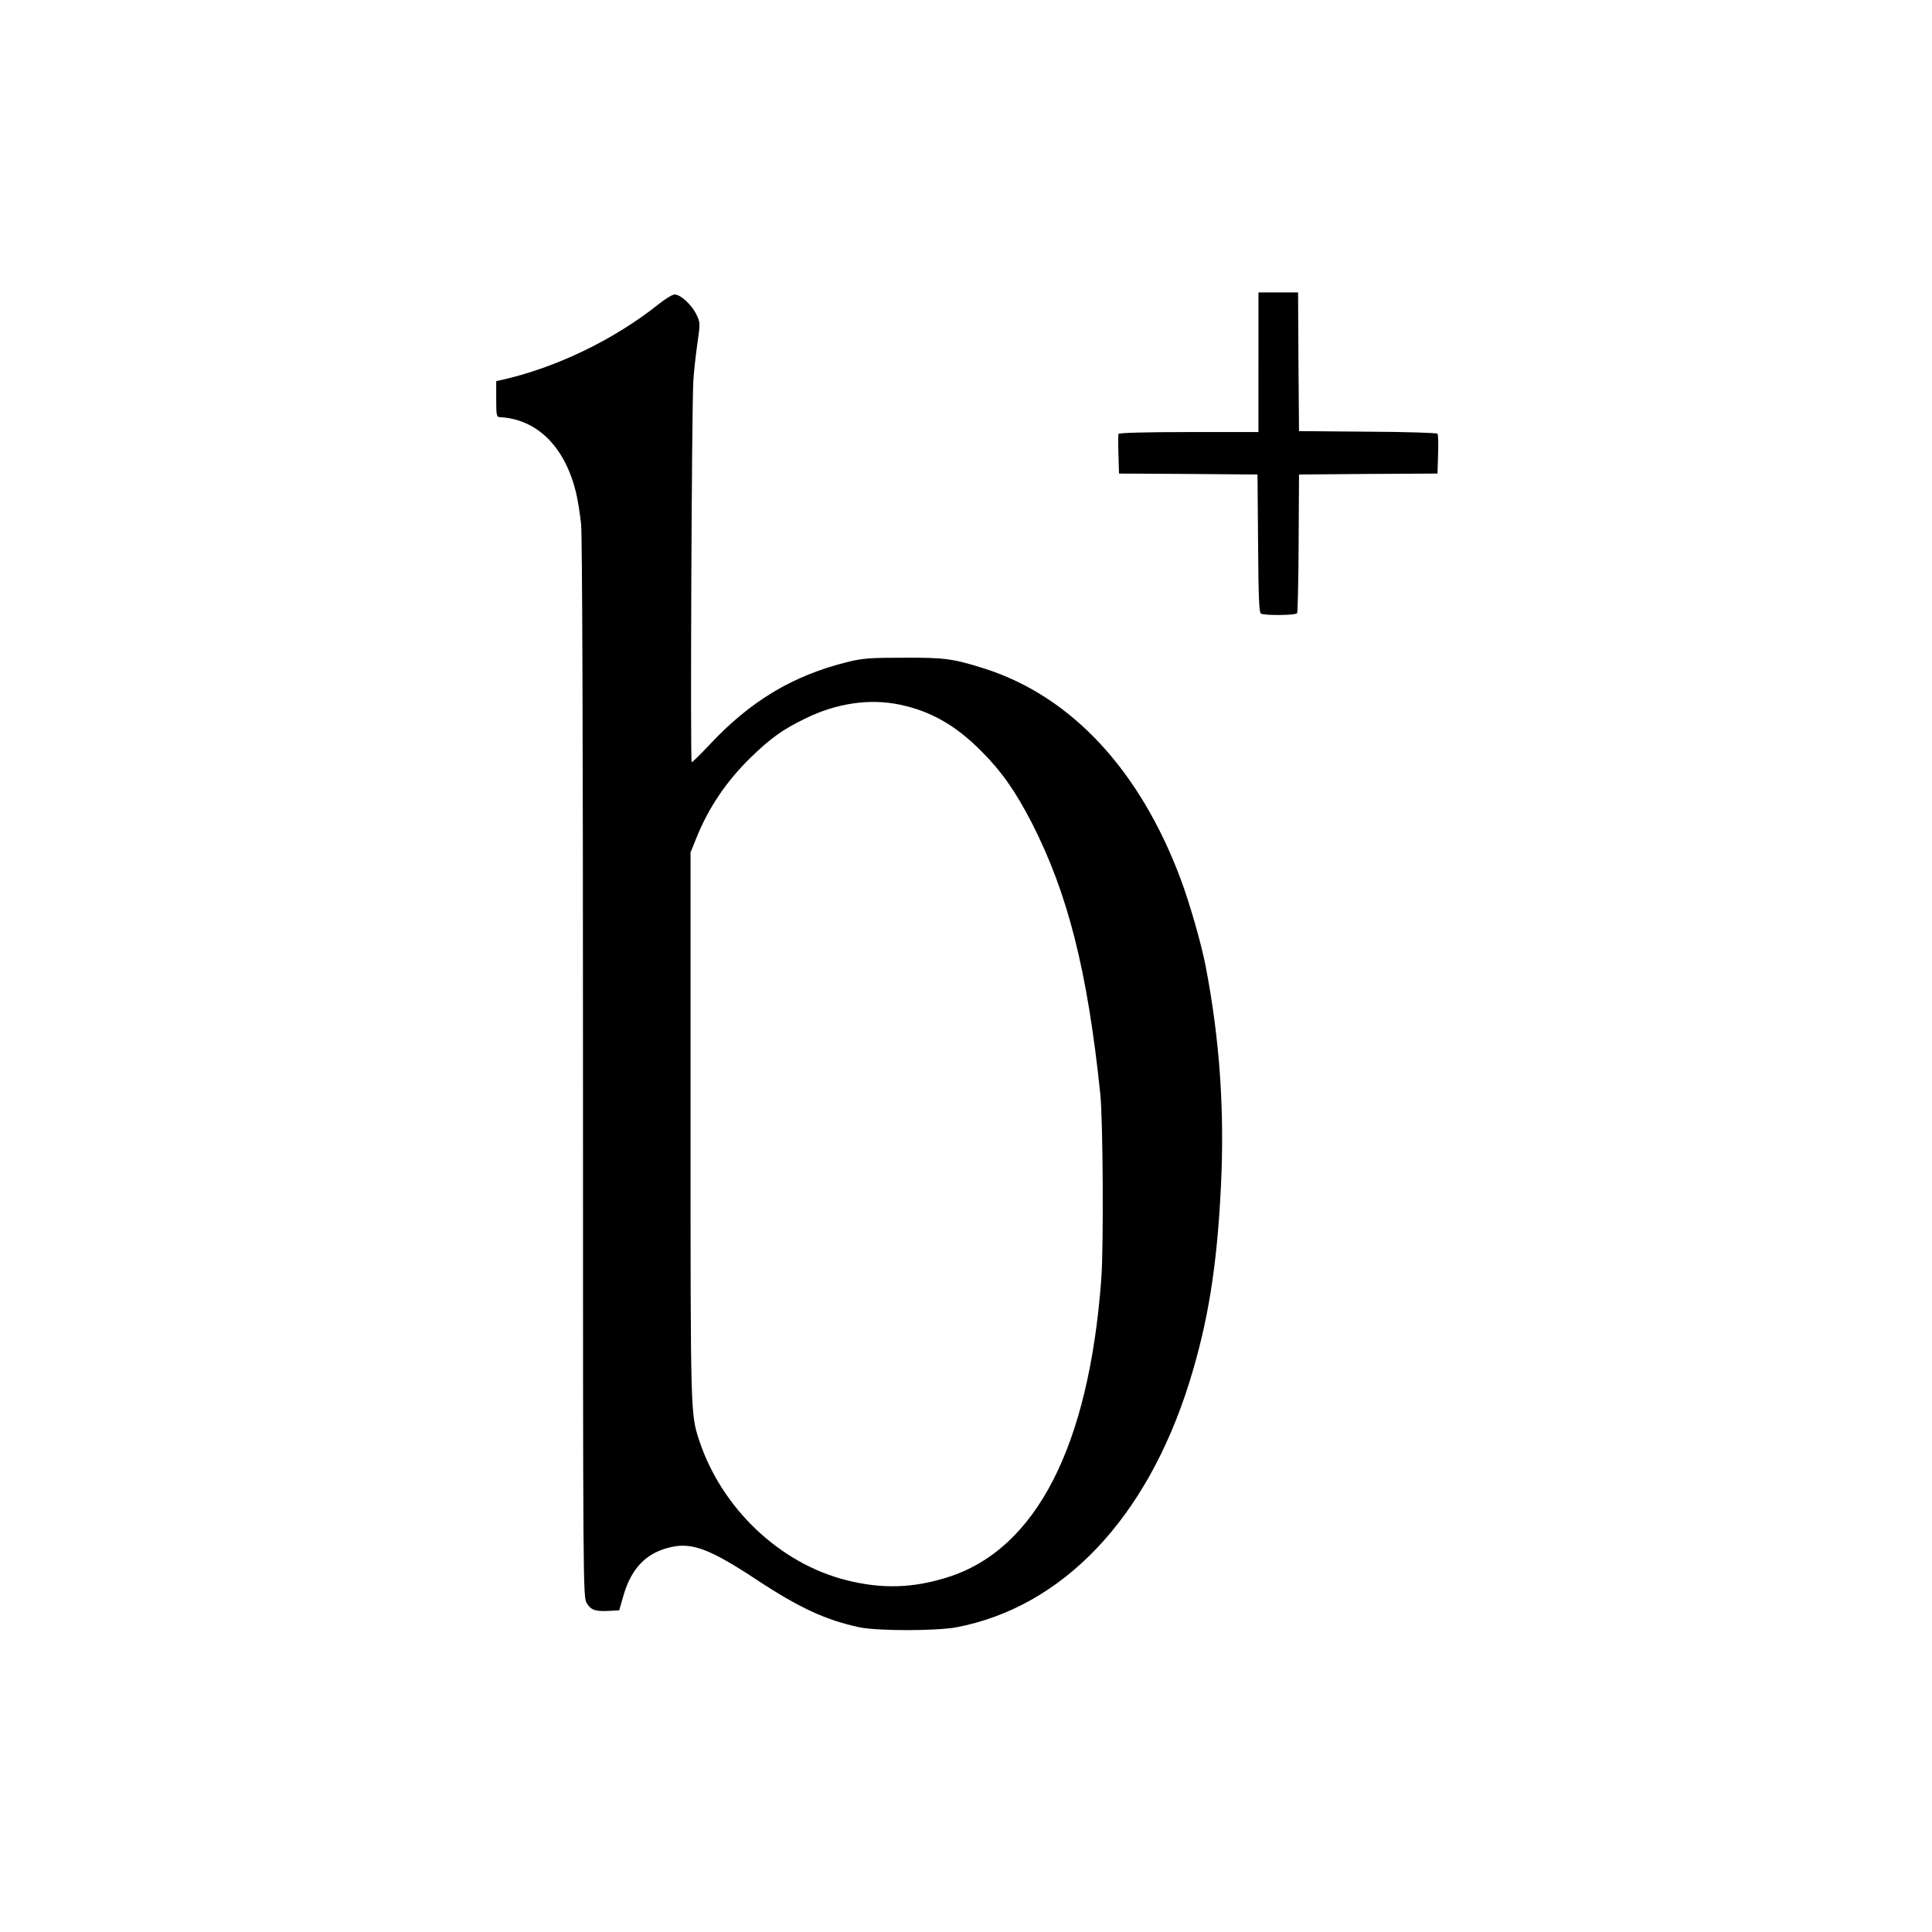 <?xml version="1.0" standalone="no"?>
<!DOCTYPE svg PUBLIC "-//W3C//DTD SVG 20010904//EN"
 "http://www.w3.org/TR/2001/REC-SVG-20010904/DTD/svg10.dtd">
<svg version="1.0" xmlns="http://www.w3.org/2000/svg"
 width="1024pt" height="1024pt" viewBox="0 0 1024 1024"
 preserveAspectRatio="xMidYMid meet">

<g transform="translate(0,1024) scale(0.1,-0.1)"
fill="#000000" stroke="none">
<path d="M6670 8320 l0 -370 -369 0 c-232 0 -371 -4 -373 -10 -1 -5 -2 -55 0
-110 l3 -100 367 -2 367 -3 3 -364 c2 -277 5 -367 15 -373 17 -11 185 -10 192
2 3 5 7 173 8 372 l2 363 367 3 367 2 3 101 c2 56 1 105 -3 110 -3 5 -169 10
-370 11 l-364 3 -3 368 -2 367 -105 0 -105 0 0 -370z"/>
<path d="M3490 8627 c-238 -189 -543 -336 -832 -401 l-28 -6 0 -95 c0 -84 2
-95 18 -96 193 -9 340 -150 401 -384 12 -43 25 -126 31 -184 6 -68 10 -1108
10 -2896 0 -2756 0 -2790 20 -2822 22 -37 46 -45 119 -41 l53 3 22 77 c43 149
124 231 257 259 110 24 209 -15 451 -175 226 -149 366 -213 543 -251 97 -20
405 -20 514 0 562 107 1008 575 1234 1296 99 317 147 611 168 1037 20 405 -6
783 -81 1172 -23 119 -84 331 -132 460 -216 578 -579 968 -1036 1115 -170 54
-214 60 -432 59 -176 0 -218 -3 -295 -22 -293 -72 -519 -208 -737 -442 -46
-49 -88 -90 -92 -90 -8 0 0 1897 9 2025 3 44 12 131 21 192 16 112 16 113 -6
158 -25 51 -84 105 -115 104 -11 0 -49 -23 -85 -52z m1280 -2122 c163 -34 296
-110 430 -245 109 -109 181 -212 268 -380 192 -375 296 -786 364 -1440 14
-140 18 -809 5 -980 -66 -887 -346 -1431 -812 -1579 -185 -59 -351 -64 -540
-16 -353 89 -660 381 -779 740 -46 142 -46 131 -46 1668 l0 1449 30 74 c65
163 161 305 292 432 102 99 167 146 285 203 165 82 343 108 503 74z"/>
</g>
</svg>
